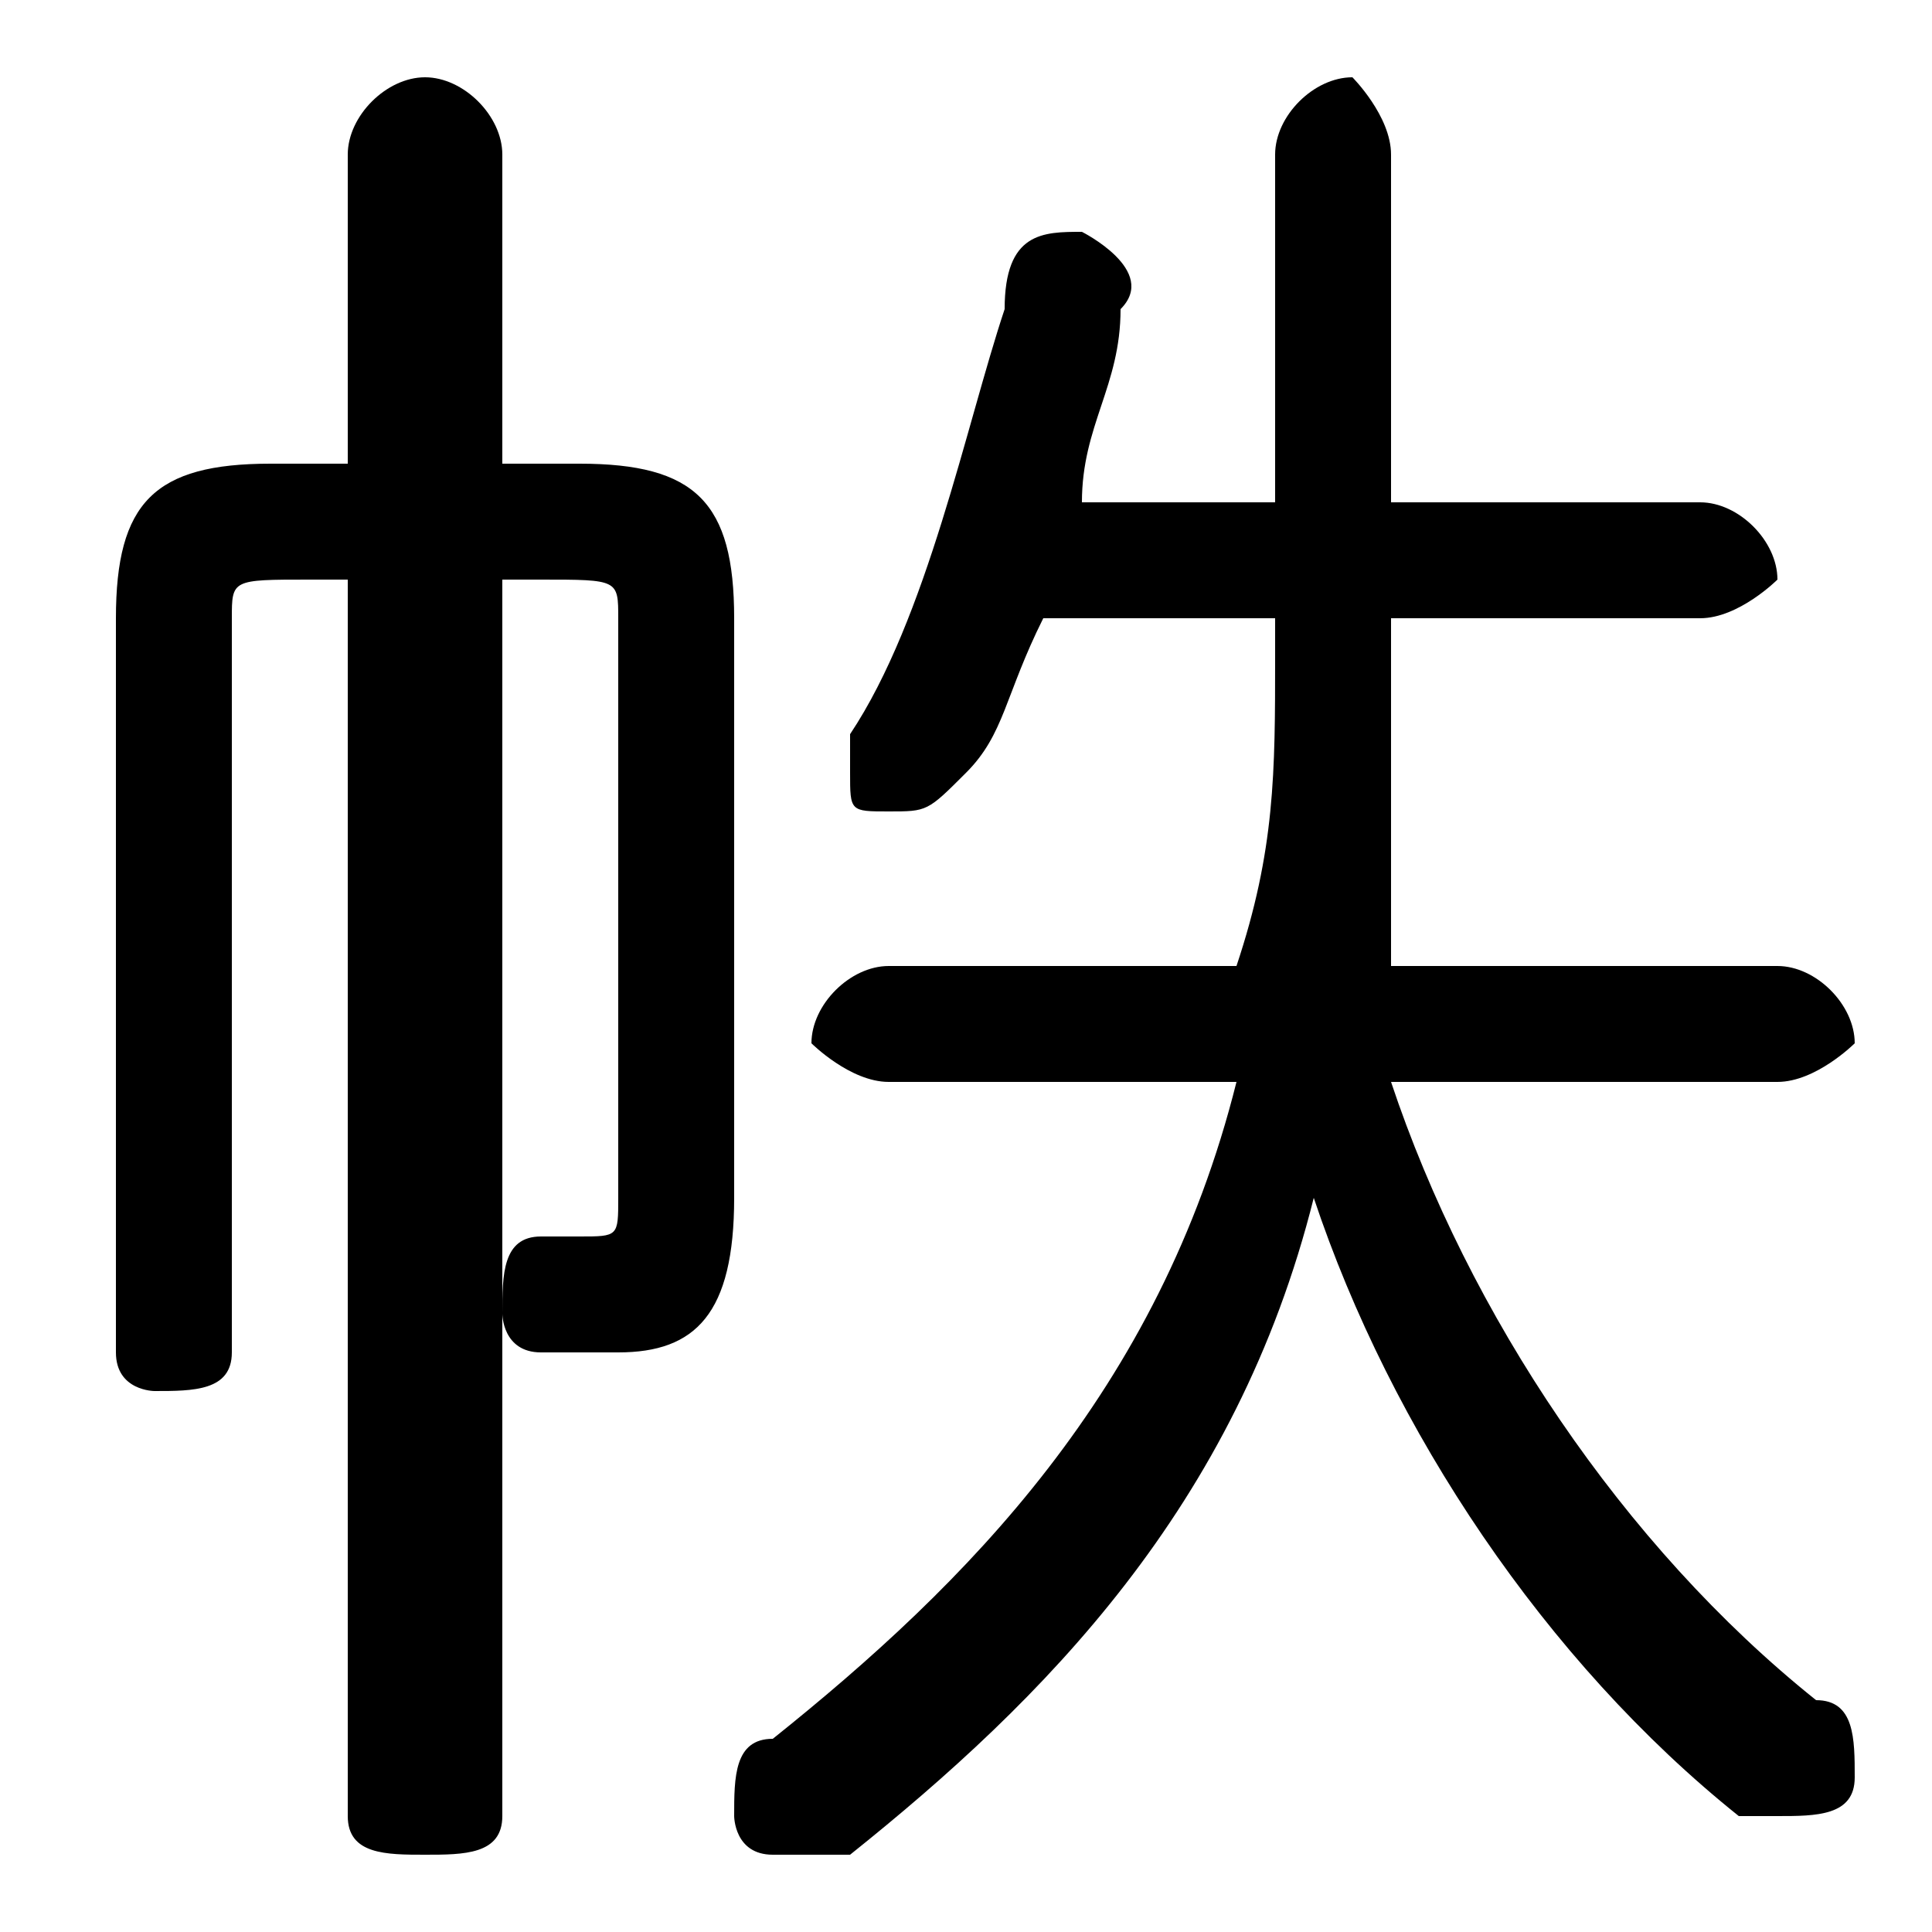 <svg xmlns="http://www.w3.org/2000/svg" viewBox="0 -44.0 50.0 50.0">
    <rect x="0" y="-44.0" width="50.0" height="50.0" fill="#808080" stroke="none"/>
    <g transform="scale(1, -1)">
        <!-- ボディの枠 -->
        <rect x="0" y="-6.0" width="50.0" height="50.0"
            stroke="white" fill="white"/>
        <!-- グリフ座標系の原点 -->
        <circle cx="0" cy="0" r="5" fill="white"/>
        <!-- グリフのアウトライン -->
        <g style="fill:black;stroke:#000000;stroke-width:0;stroke-linecap:round;stroke-linejoin:round;">
        <path d="M 46.0 16.0 C 47.0 16.0 48.0 17.0 48.0 17.0 C 48.0 18.0 47.0 19.0 46.0 19.0 L 36.0 19.0 C 36.0 22.0 36.0 24.0 36.0 27.0 L 36.0 28.0 L 44.0 28.0 C 45.0 28.0 46.0 29.0 46.0 29.0 C 46.0 30.0 45.0 31.0 44.0 31.0 L 36.0 31.0 L 36.0 40.0 C 36.0 41.0 35.0 42.0 35.0 42.0 C 34.0 42.0 33.0 41.0 33.0 40.0 L 33.0 31.0 L 28.0 31.0 C 28.0 33.0 29.0 34.0 29.0 36.0 C 30.0 37.0 28.0 38.0 28.0 38.0 C 27.0 38.0 26.0 38.0 26.0 36.0 C 25.0 33.0 24.0 28.0 22.0 25.0 C 22.0 25.0 22.0 24.0 22.0 24.0 C 22.0 23.0 22.0 23.0 23.0 23.0 C 24.0 23.0 24.0 23.0 25.0 24.0 C 26.0 25.0 26.0 26.0 27.0 28.0 L 33.0 28.0 L 33.0 27.0 C 33.0 24.0 33.0 22.0 32.0 19.0 L 23.0 19.0 C 22.0 19.0 21.0 18.0 21.0 17.0 C 21.0 17.0 22.0 16.0 23.0 16.0 L 32.0 16.0 C 30.0 8.0 25.0 3.0 20.0 -1.0 C 19.0 -1.0 19.0 -2.0 19.0 -3.0 C 19.0 -3.0 19.0 -4.0 20.0 -4.0 C 21.0 -4.0 21.0 -4.0 22.0 -4.0 C 27.0 -0.0 32.0 5.0 34.0 13.0 C 36.0 7.0 40.0 1.0 45.0 -3.0 C 45.0 -3.0 46.0 -3.0 46.0 -3.0 C 47.0 -3.0 48.0 -3.0 48.0 -2.0 C 48.0 -1.0 48.0 -0.0 47.0 0.0 C 42.0 4.0 38.0 10.0 36.0 16.0 Z M 13.0 29.0 L 14.0 29.0 C 16.0 29.0 16.0 29.0 16.0 28.0 L 16.0 13.0 C 16.0 12.0 16.0 12.0 15.0 12.0 C 15.0 12.0 15.0 12.0 14.0 12.0 C 13.0 12.0 13.0 11.0 13.0 10.0 C 13.0 10.0 13.0 9.0 14.0 9.0 C 15.0 9.0 15.0 9.0 16.0 9.0 C 18.0 9.0 19.0 10.0 19.0 13.0 L 19.0 28.0 C 19.0 31.0 18.0 32.0 15.0 32.0 L 13.0 32.0 L 13.0 40.0 C 13.0 41.0 12.0 42.0 11.0 42.0 C 10.0 42.0 9.0 41.0 9.0 40.0 L 9.0 32.0 L 7.0 32.0 C 4.0 32.0 3.0 31.0 3.0 28.0 L 3.0 9.0 C 3.0 8.0 4.0 8.0 4.0 8.0 C 5.0 8.0 6.0 8.0 6.0 9.0 L 6.0 28.0 C 6.0 29.0 6.0 29.0 8.0 29.0 L 9.0 29.0 L 9.0 -3.0 C 9.0 -4.0 10.0 -4.0 11.0 -4.0 C 12.0 -4.0 13.0 -4.0 13.0 -3.0 Z"/>
    </g>
    </g>
</svg>
